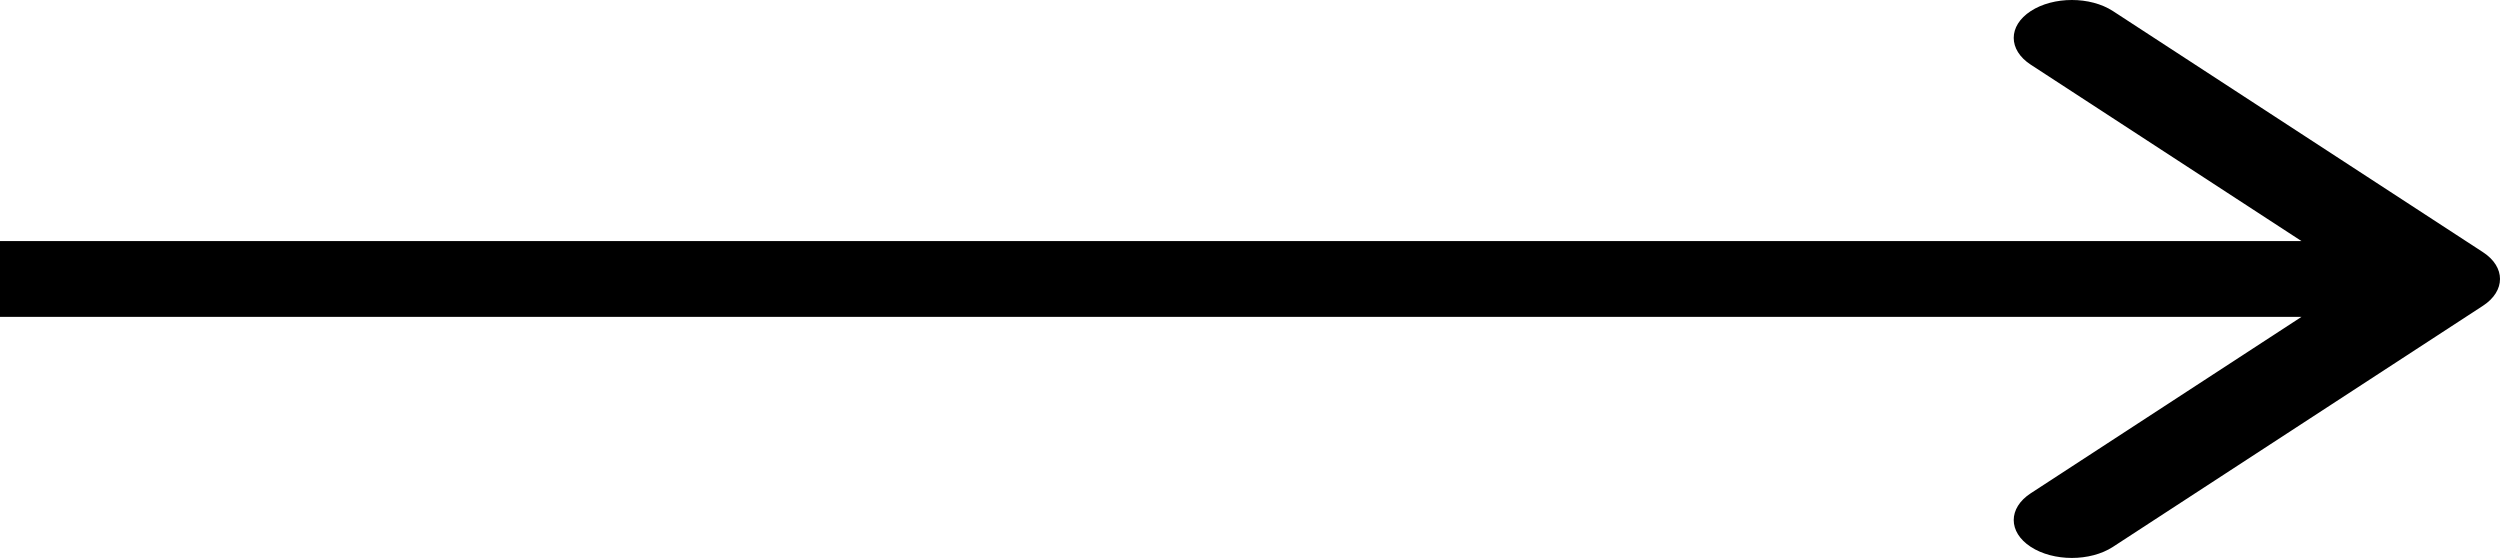 <svg width="233" height="52" viewBox="0 0 233 52" fill="none" xmlns="http://www.w3.org/2000/svg">
<path fill-rule="evenodd" clip-rule="evenodd" d="M196.929 1.034L231.413 23.503C233.529 24.882 233.529 27.118 231.413 28.497L196.929 50.966C194.813 52.345 191.382 52.345 189.266 50.966C187.15 49.587 187.15 47.352 189.266 45.973L214.5 29.531L-2.58166e-06 29.531L-1.96433e-06 22.469L214.5 22.469L189.266 6.027C187.15 4.648 187.15 2.413 189.266 1.034C191.382 -0.345 194.813 -0.345 196.929 1.034Z" fill="black"/>
</svg>
